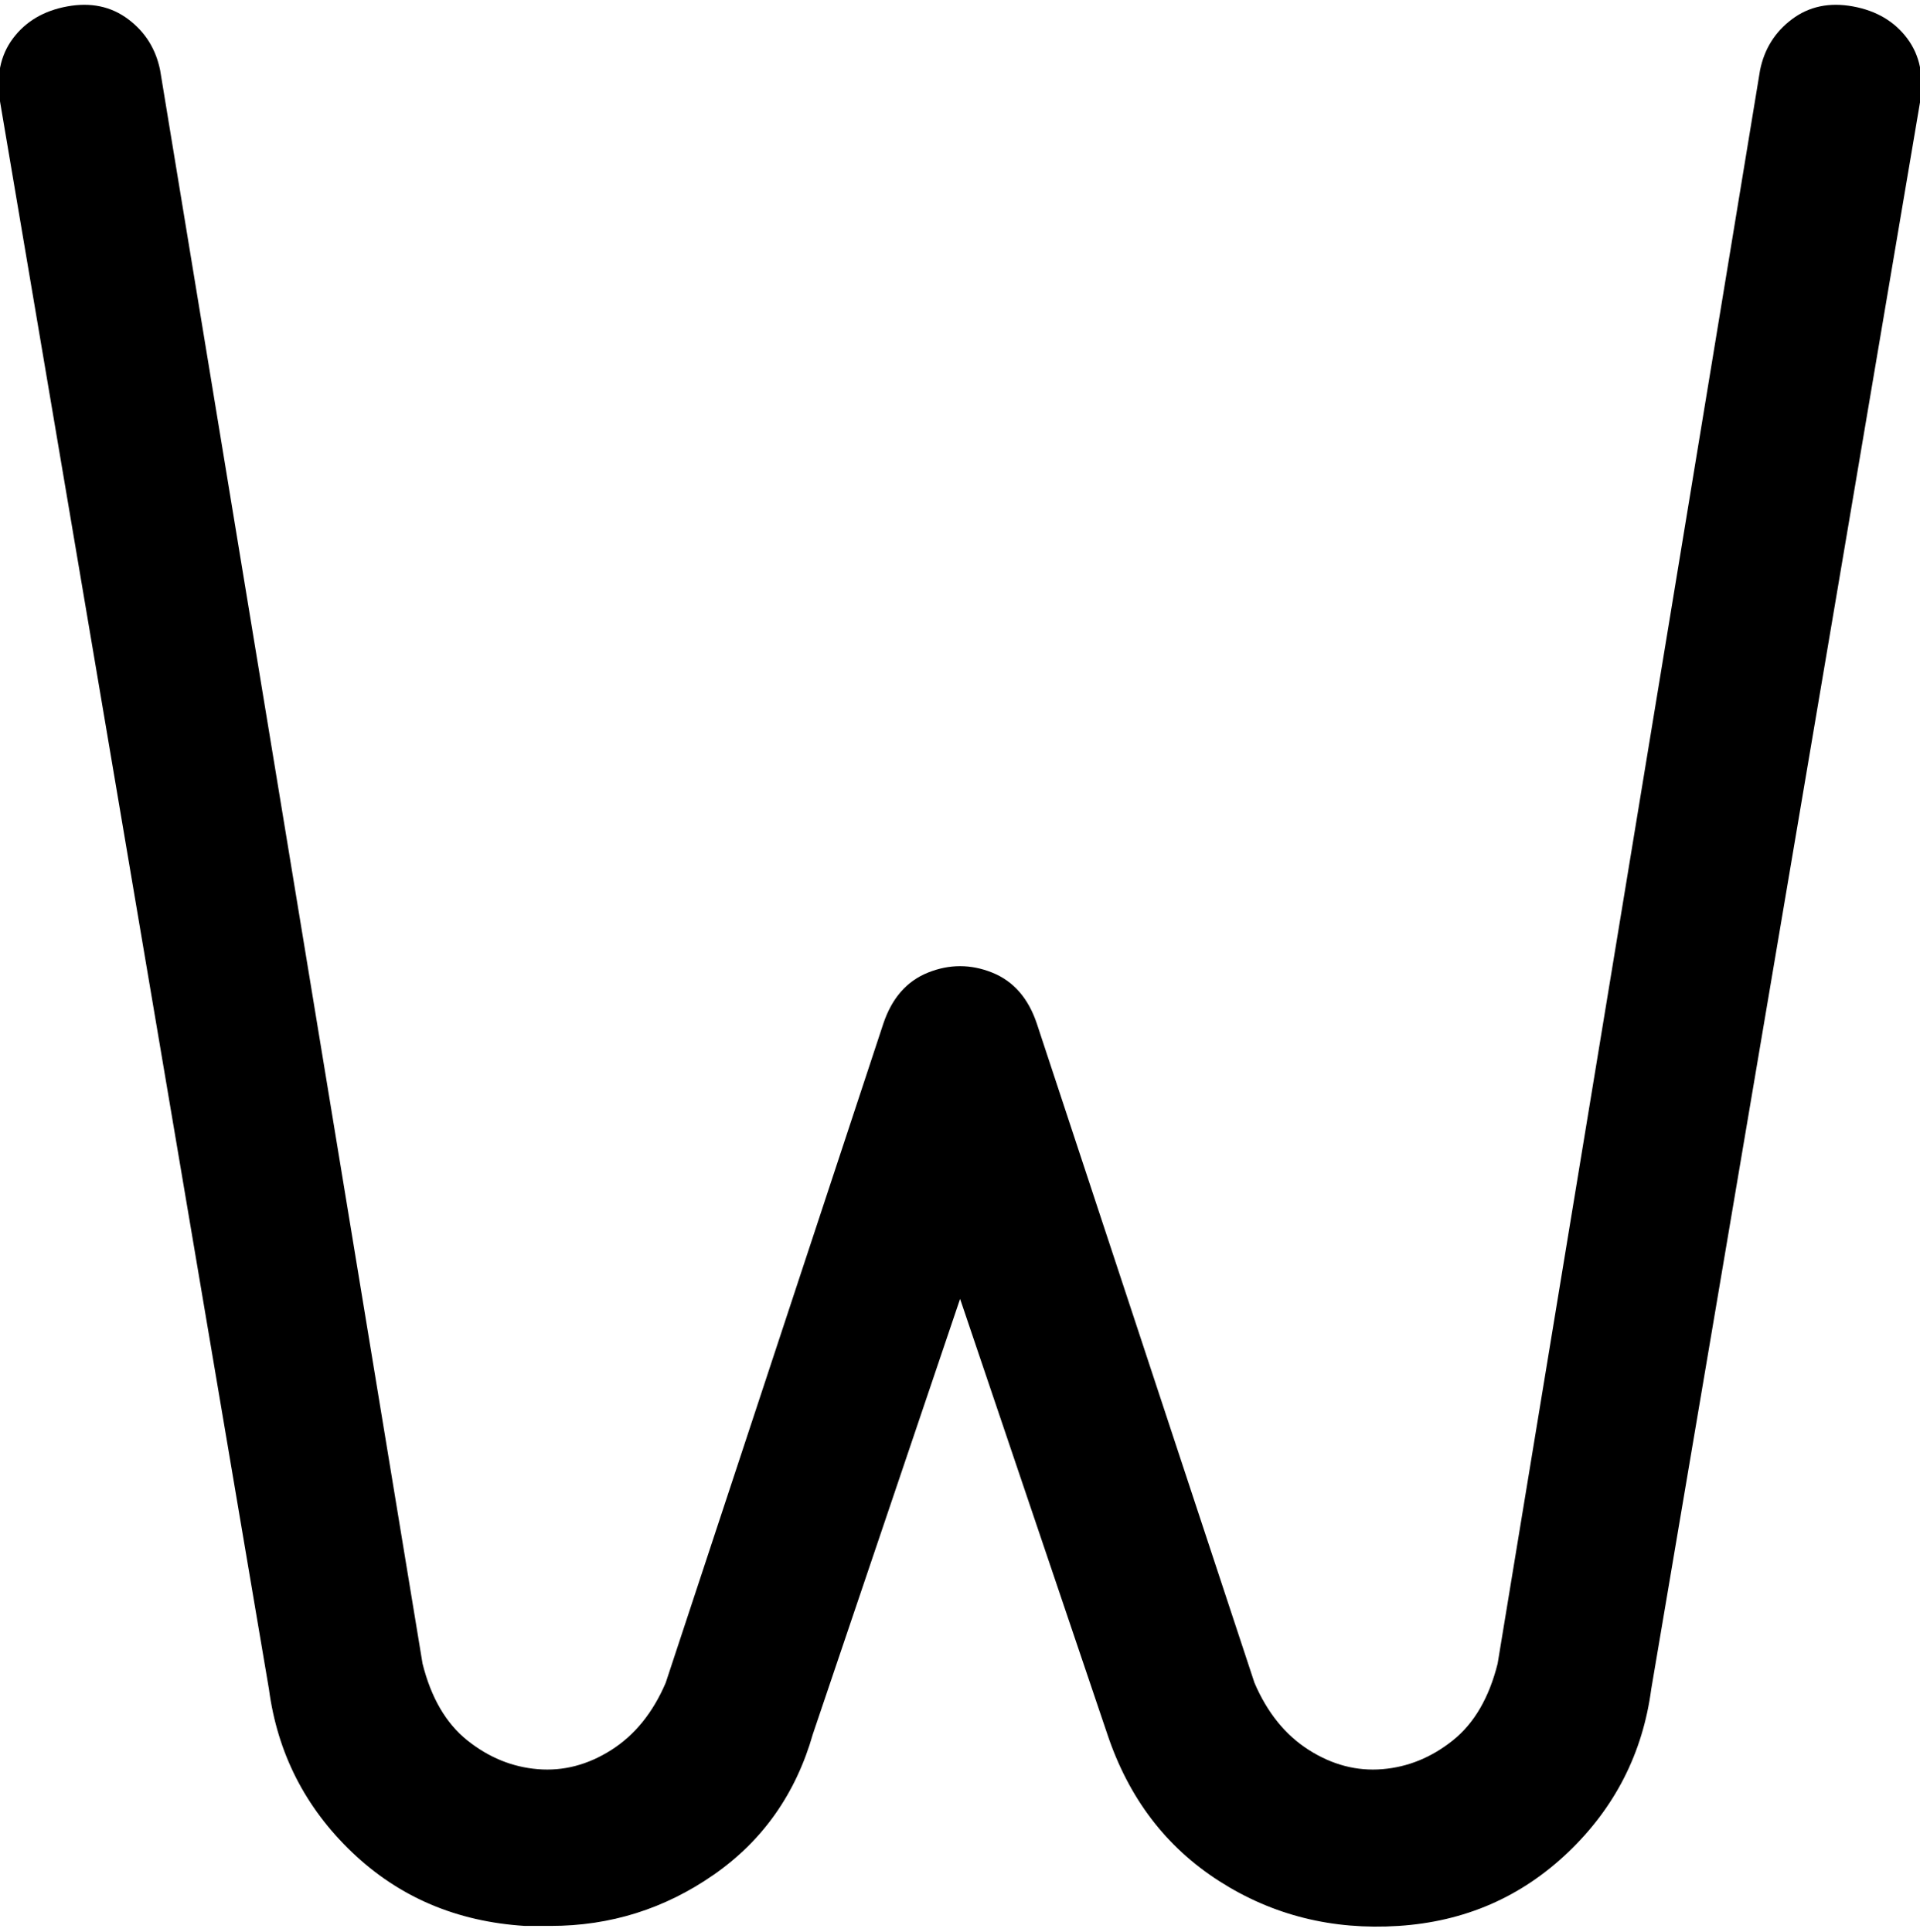 <svg viewBox="0 0 300.028 302.001" xmlns="http://www.w3.org/2000/svg"><path d="M86.028 301h-4q-16-1-27-11.5t-13-25.5l-42-248q-1-6 2-10t8.5-5q5.5-1 9.5 2t5 8l41 249q2 8 7 12t11 4.5q6 .5 11.5-3t8.5-10.5l34-103q2-6 7-8t10 0q5 2 7 8l34 103q3 7 8.5 10.5t11.5 3q6-.5 11-4.5t7-12l41-249q1-5 5-8t9.5-2q5.5 1 8.5 5t2 10l-42 248q-2 15-13 25.5t-26.5 11.5q-15.5 1-28-7t-17.5-23l-23-68-23 68q-4 14-15.5 22t-25.5 8z"/></svg>